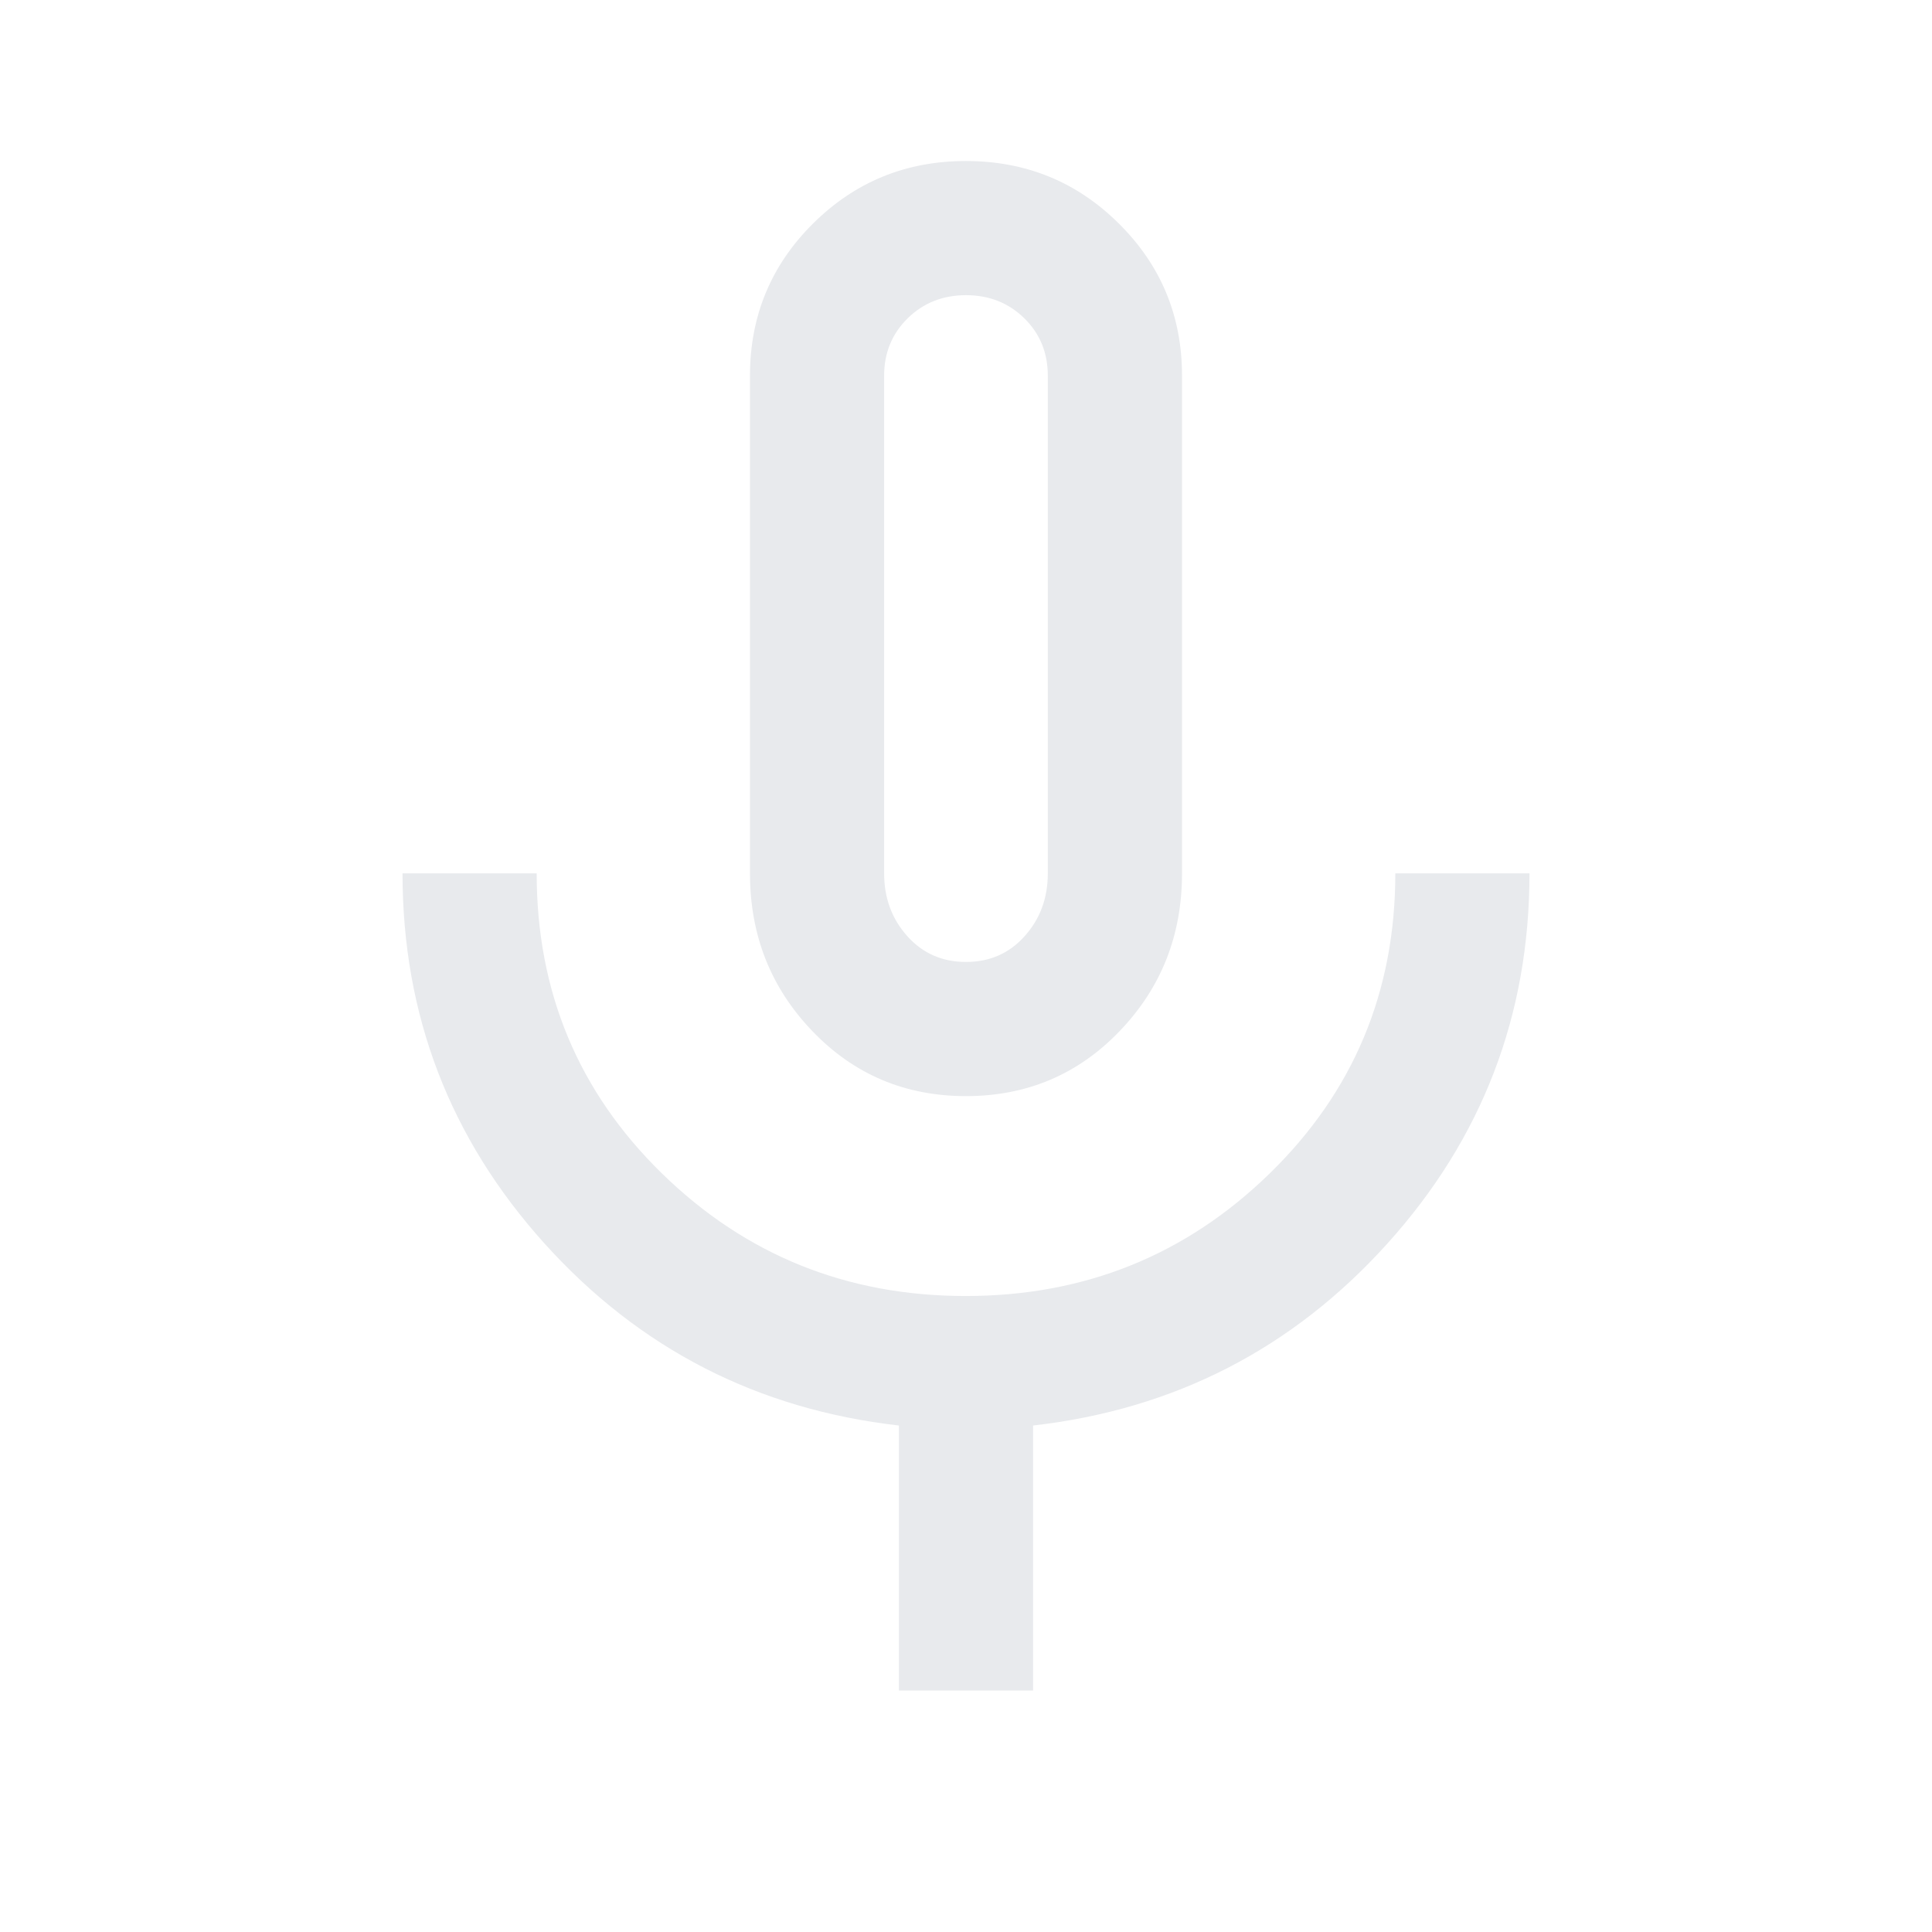 <svg width="32" height="32" viewBox="0 0 32 32" fill="none" xmlns="http://www.w3.org/2000/svg">
<g id="Frame">
<path id="Vector" d="M16 18.155C14.992 18.155 14.144 17.797 13.456 17.079C12.767 16.362 12.422 15.491 12.422 14.466V6.222C12.422 5.234 12.77 4.395 13.465 3.704C14.161 3.012 15.005 2.667 15.998 2.667C16.992 2.667 17.837 3.012 18.533 3.704C19.229 4.395 19.578 5.234 19.578 6.222V14.466C19.578 15.491 19.233 16.362 18.544 17.079C17.855 17.797 17.007 18.155 16 18.155ZM14.889 28V23.611C12.548 23.344 10.592 22.34 9.022 20.6C7.452 18.859 6.667 16.815 6.667 14.466H8.889C8.889 16.429 9.582 18.087 10.967 19.439C12.353 20.791 14.029 21.466 15.995 21.466C17.961 21.466 19.639 20.791 21.027 19.439C22.416 18.087 23.111 16.429 23.111 14.466H25.333C25.333 16.815 24.548 18.859 22.977 20.6C21.407 22.34 19.452 23.344 17.111 23.611V28H14.889ZM16 15.933C16.392 15.933 16.717 15.791 16.972 15.505C17.228 15.22 17.355 14.874 17.355 14.466V6.222C17.355 5.844 17.226 5.528 16.966 5.272C16.706 5.017 16.384 4.889 16 4.889C15.616 4.889 15.294 5.017 15.034 5.272C14.774 5.528 14.644 5.844 14.644 6.222V14.466C14.644 14.874 14.772 15.22 15.027 15.505C15.283 15.791 15.607 15.933 16 15.933Z" fill="#E8EAED"/>
</g>
</svg>
